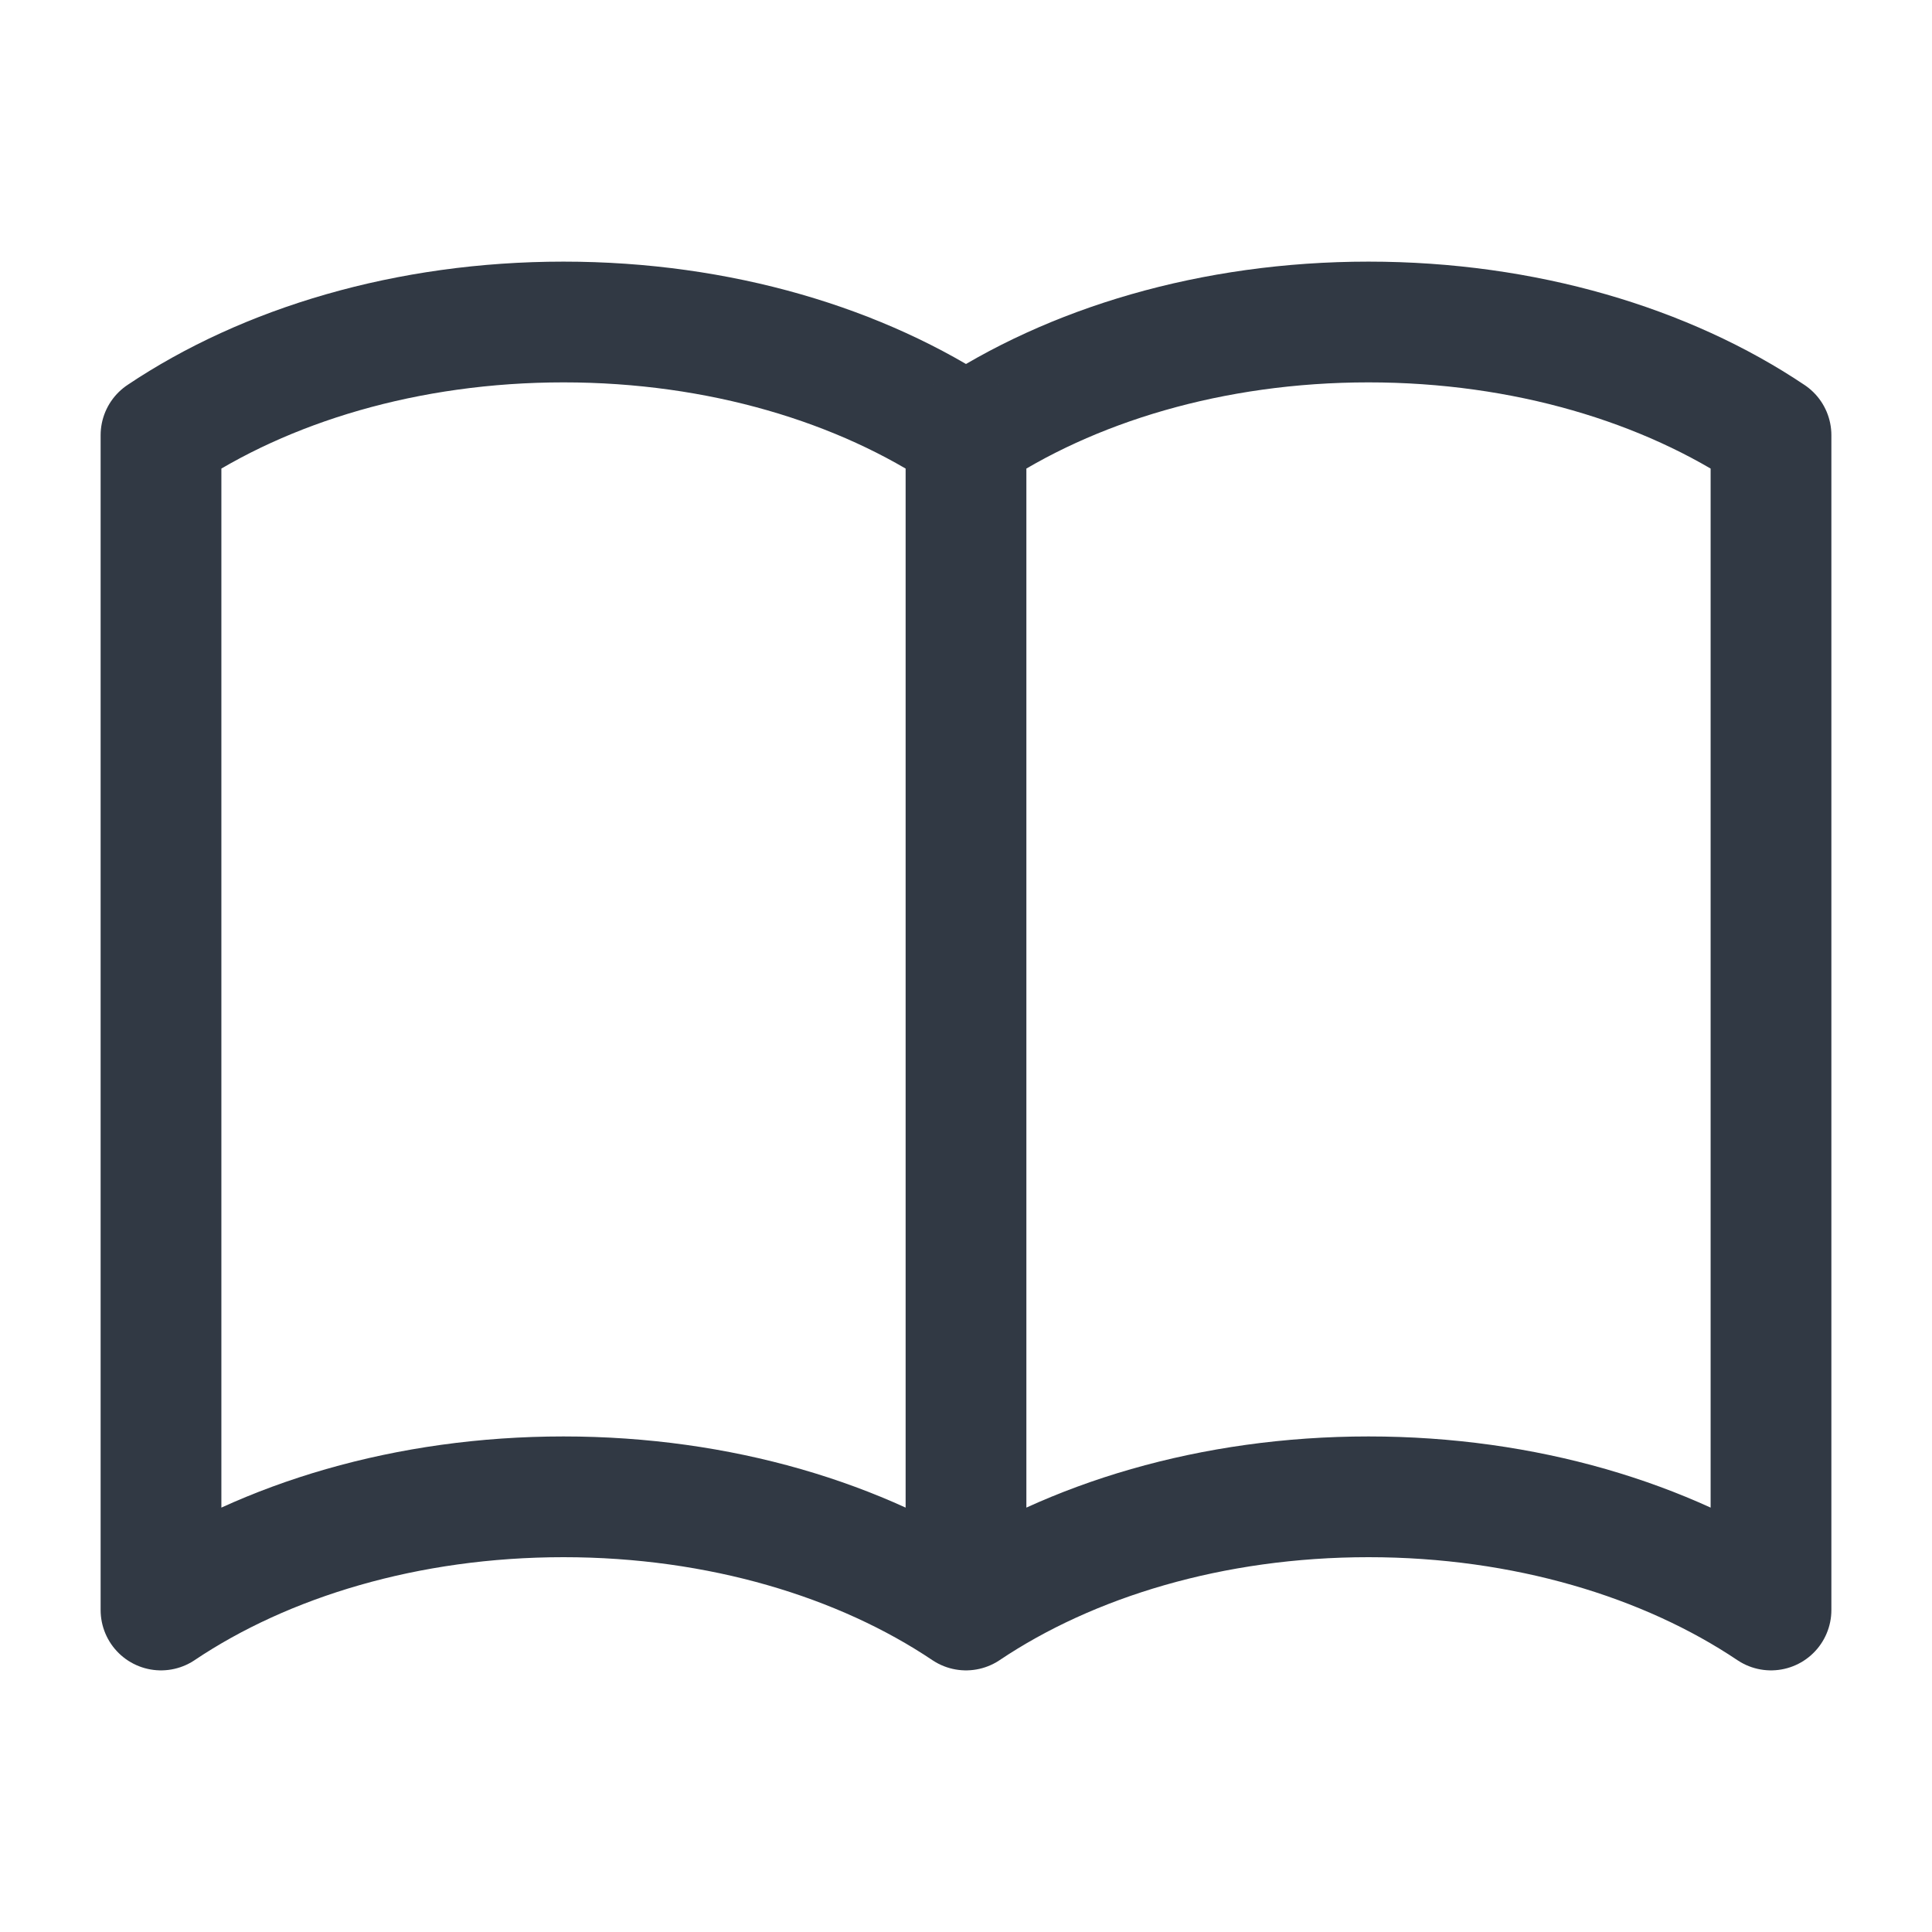 <svg width="24" height="24" viewBox="0 0 24 24" fill="none" xmlns="http://www.w3.org/2000/svg">
<path d="M12 5.406V20M12 5.406C10.702 4.535 8.941 4 7 4C5.059 4 3.298 4.535 2 5.406V20C3.298 19.129 5.059 18.594 7 18.594C8.941 18.594 10.702 19.129 12 20M12 5.406C13.298 4.535 15.059 4 17 4C18.941 4 20.702 4.535 22 5.406V20C20.702 19.129 18.941 18.594 17 18.594C15.059 18.594 13.298 19.129 12 20" stroke="#313944" stroke-width="1.5" stroke-linecap="round" stroke-linejoin="round"/>
</svg>
